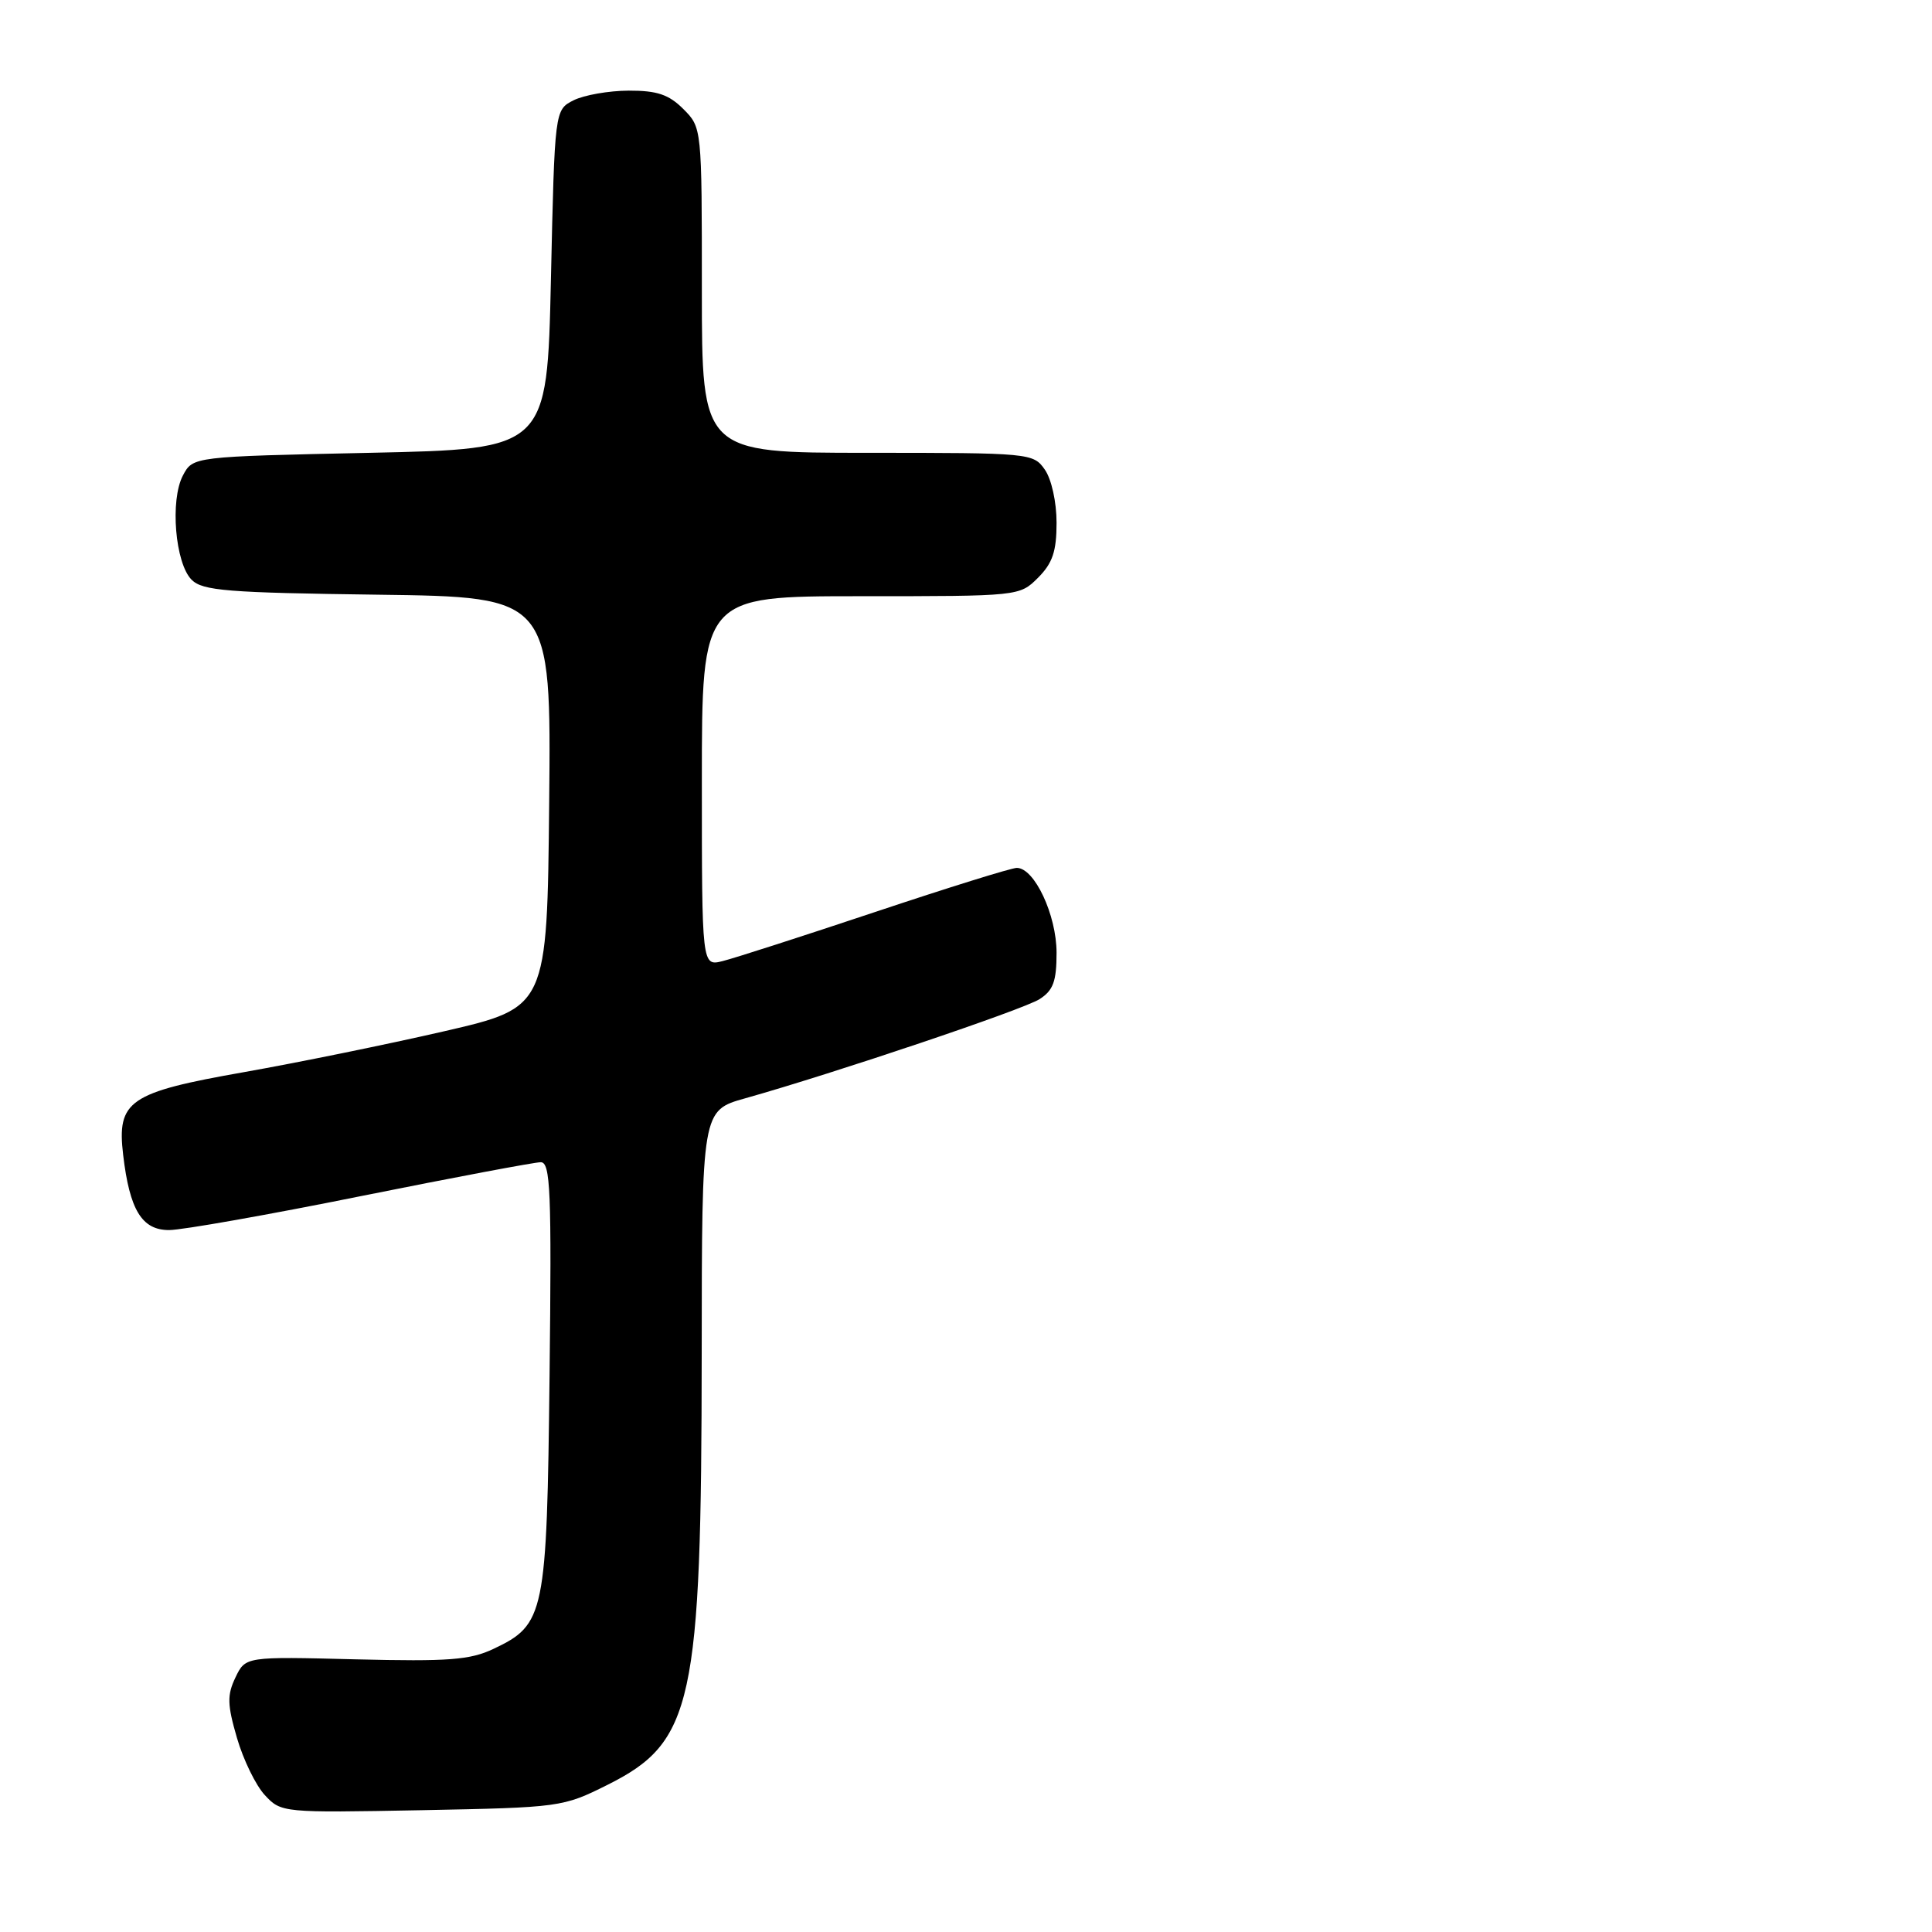 <?xml version="1.0" encoding="UTF-8" standalone="no"?>
<!DOCTYPE svg PUBLIC "-//W3C//DTD SVG 1.1//EN" "http://www.w3.org/Graphics/SVG/1.1/DTD/svg11.dtd" >
<svg xmlns="http://www.w3.org/2000/svg" xmlns:xlink="http://www.w3.org/1999/xlink" version="1.1" viewBox="0 0 256 256">
 <g >
 <path fill="currentColor"
d=" M 80.50 236.50 C 91.84 230.83 92.95 225.72 92.98 179.32 C 93.00 147.14 93.00 147.14 98.75 145.53 C 110.54 142.21 135.58 133.78 137.75 132.39 C 139.56 131.23 140.00 130.04 140.00 126.23 C 139.99 121.23 137.07 115.00 134.73 115.00 C 134.02 115.00 125.58 117.63 115.97 120.84 C 106.36 124.05 97.26 126.98 95.75 127.35 C 93.00 128.04 93.00 128.04 93.00 103.52 C 93.00 79.00 93.00 79.00 114.05 79.00 C 135.06 79.00 135.09 79.00 137.55 76.55 C 139.47 74.62 140.00 73.06 140.00 69.27 C 140.00 66.52 139.33 63.49 138.44 62.22 C 136.92 60.04 136.49 60.00 114.94 60.00 C 93.00 60.00 93.00 60.00 93.00 38.45 C 93.00 16.91 93.00 16.91 90.55 14.45 C 88.62 12.52 87.07 12.00 83.30 12.01 C 80.66 12.02 77.38 12.60 76.00 13.29 C 73.50 14.56 73.50 14.56 73.00 37.03 C 72.50 59.50 72.50 59.50 49.03 60.00 C 25.56 60.50 25.56 60.50 24.24 63.00 C 22.51 66.27 23.21 74.64 25.39 76.82 C 26.84 78.28 30.15 78.54 50.05 78.80 C 73.03 79.10 73.03 79.10 72.77 106.30 C 72.50 133.50 72.50 133.50 58.85 136.65 C 51.34 138.38 39.42 140.81 32.35 142.06 C 17.07 144.75 15.47 145.85 16.32 153.04 C 17.18 160.35 18.81 163.00 22.41 162.99 C 24.11 162.99 35.55 160.97 47.83 158.49 C 60.12 156.02 70.84 154.00 71.65 154.00 C 72.94 154.00 73.10 157.78 72.82 182.25 C 72.46 213.97 72.20 215.26 65.40 218.48 C 62.28 219.96 59.46 220.17 47.12 219.87 C 32.53 219.50 32.53 219.50 31.20 222.27 C 30.08 224.61 30.11 225.86 31.40 230.29 C 32.24 233.18 33.90 236.59 35.10 237.87 C 37.25 240.19 37.46 240.21 55.89 239.86 C 74.24 239.50 74.58 239.46 80.50 236.50 Z "/>
</g>
</svg>